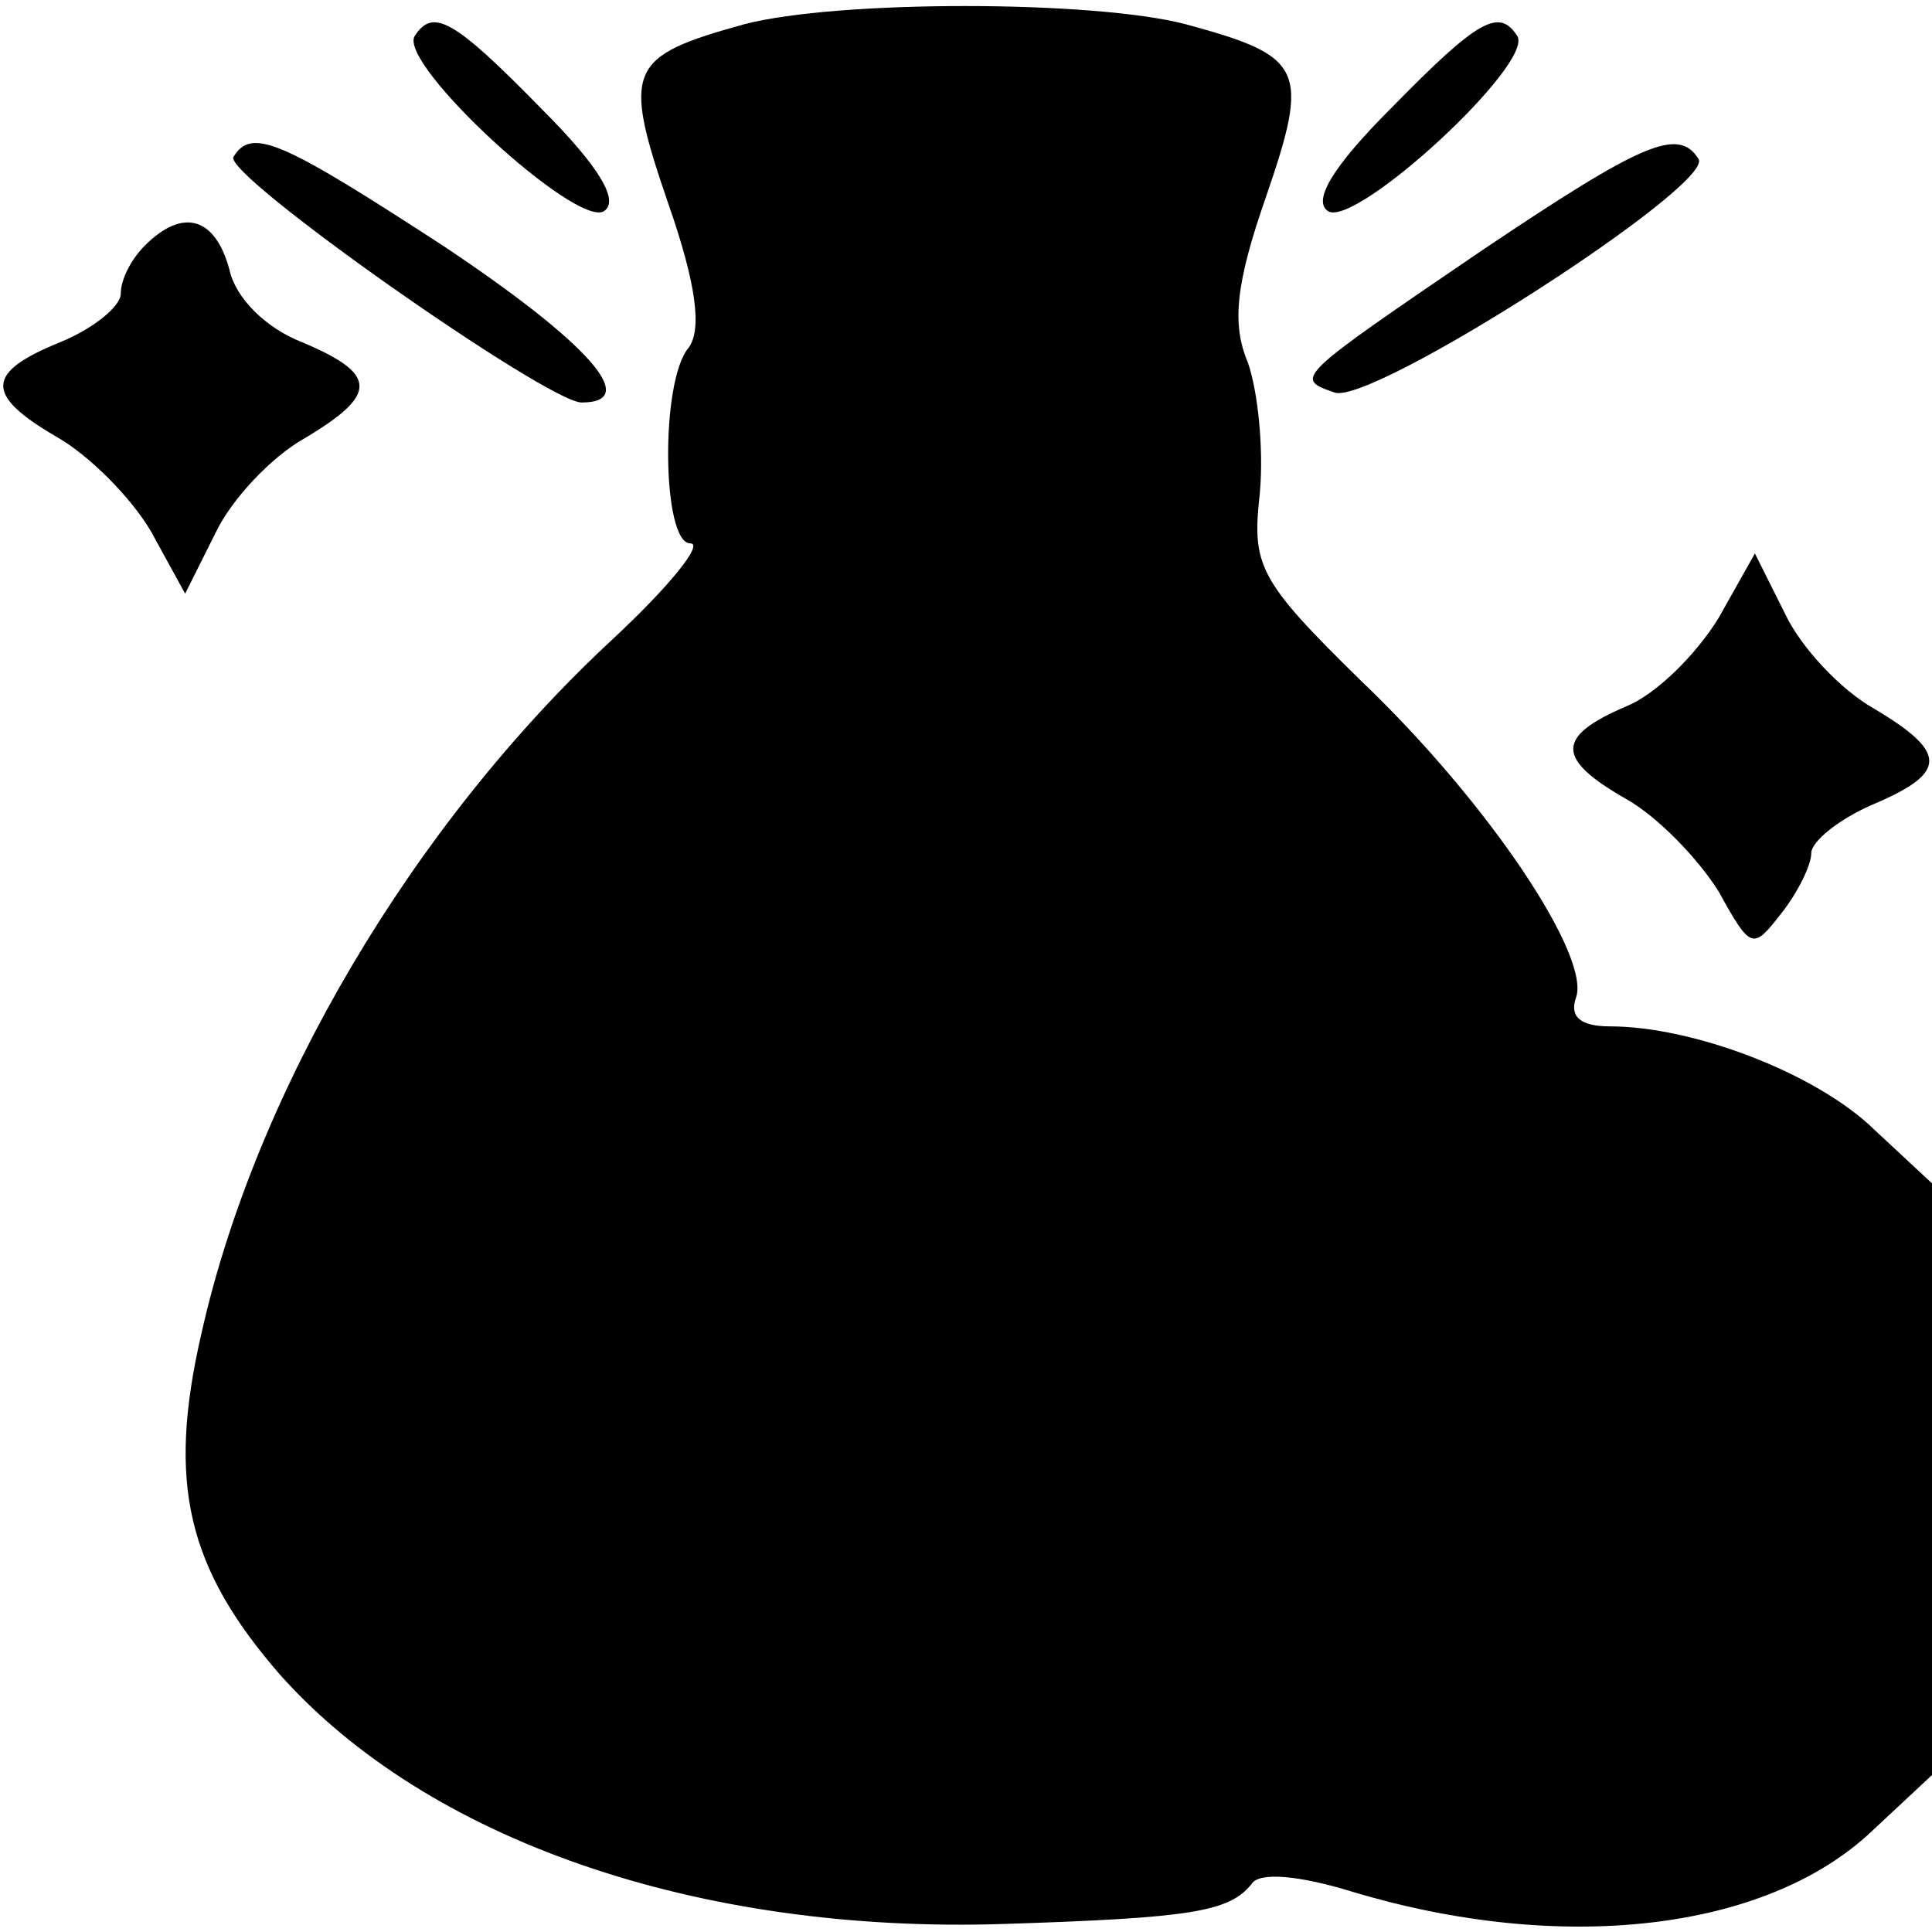 <?xml version="1.0" standalone="no"?>
<!DOCTYPE svg PUBLIC "-//W3C//DTD SVG 20010904//EN"
 "http://www.w3.org/TR/2001/REC-SVG-20010904/DTD/svg10.dtd">
<svg version="1.0" xmlns="http://www.w3.org/2000/svg"
 width="96pt" height="96pt" viewBox="0 0 96 96"
 preserveAspectRatio="xMidYMid meet">
<g transform="translate(0,96) scale(0.1,-0.1)"
fill="#000000" stroke="none">
<path d="M370 948 c-58 -16 -61 -22 -38 -89 14 -40 17 -63 10 -72 -14 -17 -13
-97 1 -97 7 0 -11 -22 -39 -48 -99 -92 -177 -224 -204 -345 -17 -74 -7 -116
39 -169 73 -82 207 -129 360 -124 93 3 112 6 123 20 4 6 24 4 50 -4 103 -31
205 -20 258 30 l30 28 0 147 0 147 -29 27 c-29 28 -90 51 -131 51 -15 0 -20 5
-17 14 8 20 -43 97 -107 158 -51 50 -54 57 -50 93 2 22 -1 51 -6 65 -8 19 -6
39 9 82 22 64 19 70 -40 86 -46 12 -173 12 -219 0z"/>
<path d="M206 942 c-8 -14 80 -95 94 -87 8 5 -2 22 -31 51 -44 45 -54 50 -63
36z"/>
<path d="M691 906 c-29 -29 -39 -46 -31 -51 14 -8 102 73 94 87 -9 14 -19 9
-63 -36z"/>
<path d="M116 882 c-5 -9 156 -122 173 -122 30 0 3 30 -69 78 -80 52 -95 59
-104 44z"/>
<path d="M737 836 c-94 -64 -94 -64 -74 -71 18 -7 189 103 181 116 -10 16 -28
8 -107 -45z"/>
<path d="M72 838 c-7 -7 -12 -17 -12 -24 0 -6 -13 -17 -30 -24 -37 -15 -38
-26 -2 -47 16 -9 37 -30 47 -47 l17 -31 15 30 c8 17 28 38 44 47 37 22 37 32
-1 48 -18 7 -33 22 -36 36 -7 26 -23 31 -42 12z"/>
<path d="M854 653 c-11 -18 -31 -38 -46 -44 -35 -15 -35 -26 0 -46 16 -9 36
-30 46 -46 16 -29 17 -29 31 -11 8 10 15 24 15 30 0 6 14 17 30 24 38 16 38
26 1 48 -16 9 -36 30 -44 47 l-15 30 -18 -32z"/>
</g>
</svg>

